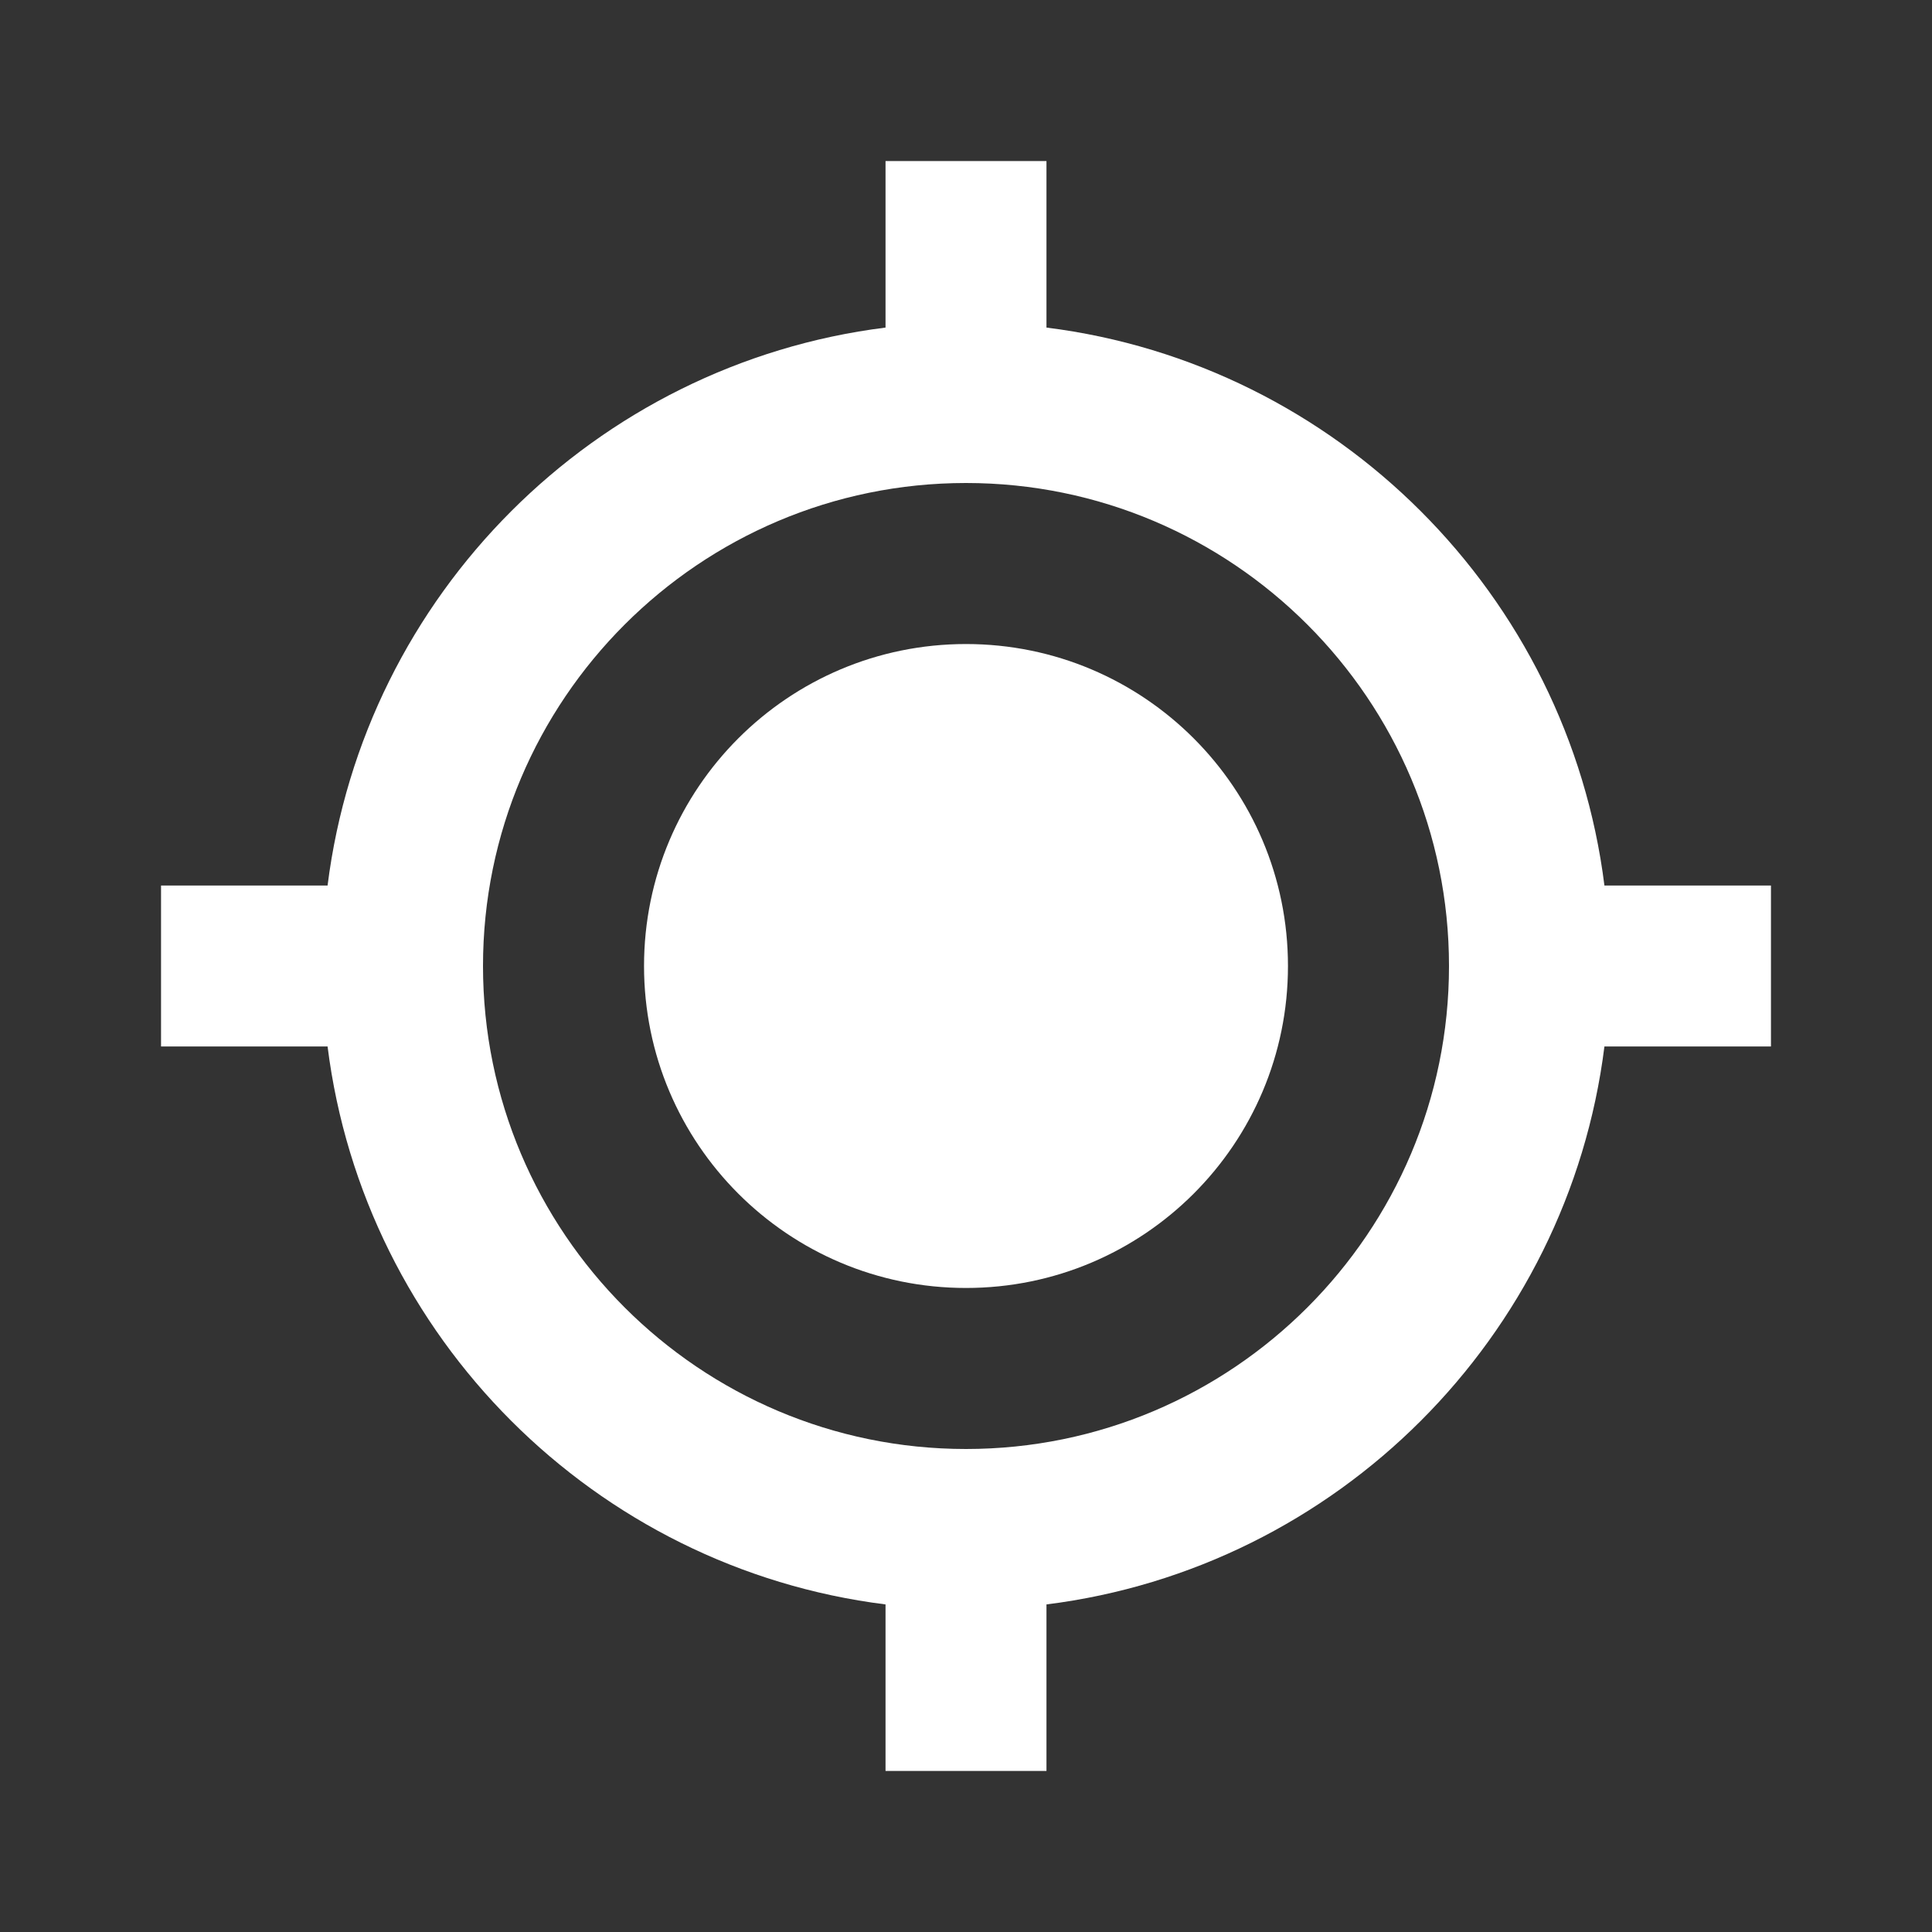 
<svg width="20" height="20" viewBox="0 0 20 20" fill="none" xmlns="http://www.w3.org/2000/svg">
<rect x="0" y="0" width="20" height="20" fill="#333333" stroke="none"/>
<path d="M10 13.333C11.841 13.333 13.333 11.841 13.333 10C13.333 8.159 11.841 6.667 10 6.667C8.159 6.667 6.667 8.159 6.667 10C6.667 11.841 8.159 13.333 10 13.333Z" fill="white"/>
<path d="M10.833 3.391V1.667H9.167V3.391C6.157 3.768 3.769 6.158 3.391 9.167H1.667V10.833H3.391C3.769 13.843 6.157 16.232 9.167 16.609V18.333H10.833V16.609C13.842 16.232 16.232 13.843 16.609 10.833H18.333V9.167H16.609C16.232 6.158 13.842 3.768 10.833 3.391ZM10 15C7.242 15 5 12.758 5 10C5 7.243 7.242 5 10 5C12.758 5 15 7.243 15 10C15 12.758 12.758 15 10 15Z" fill="white"/>
</svg>
